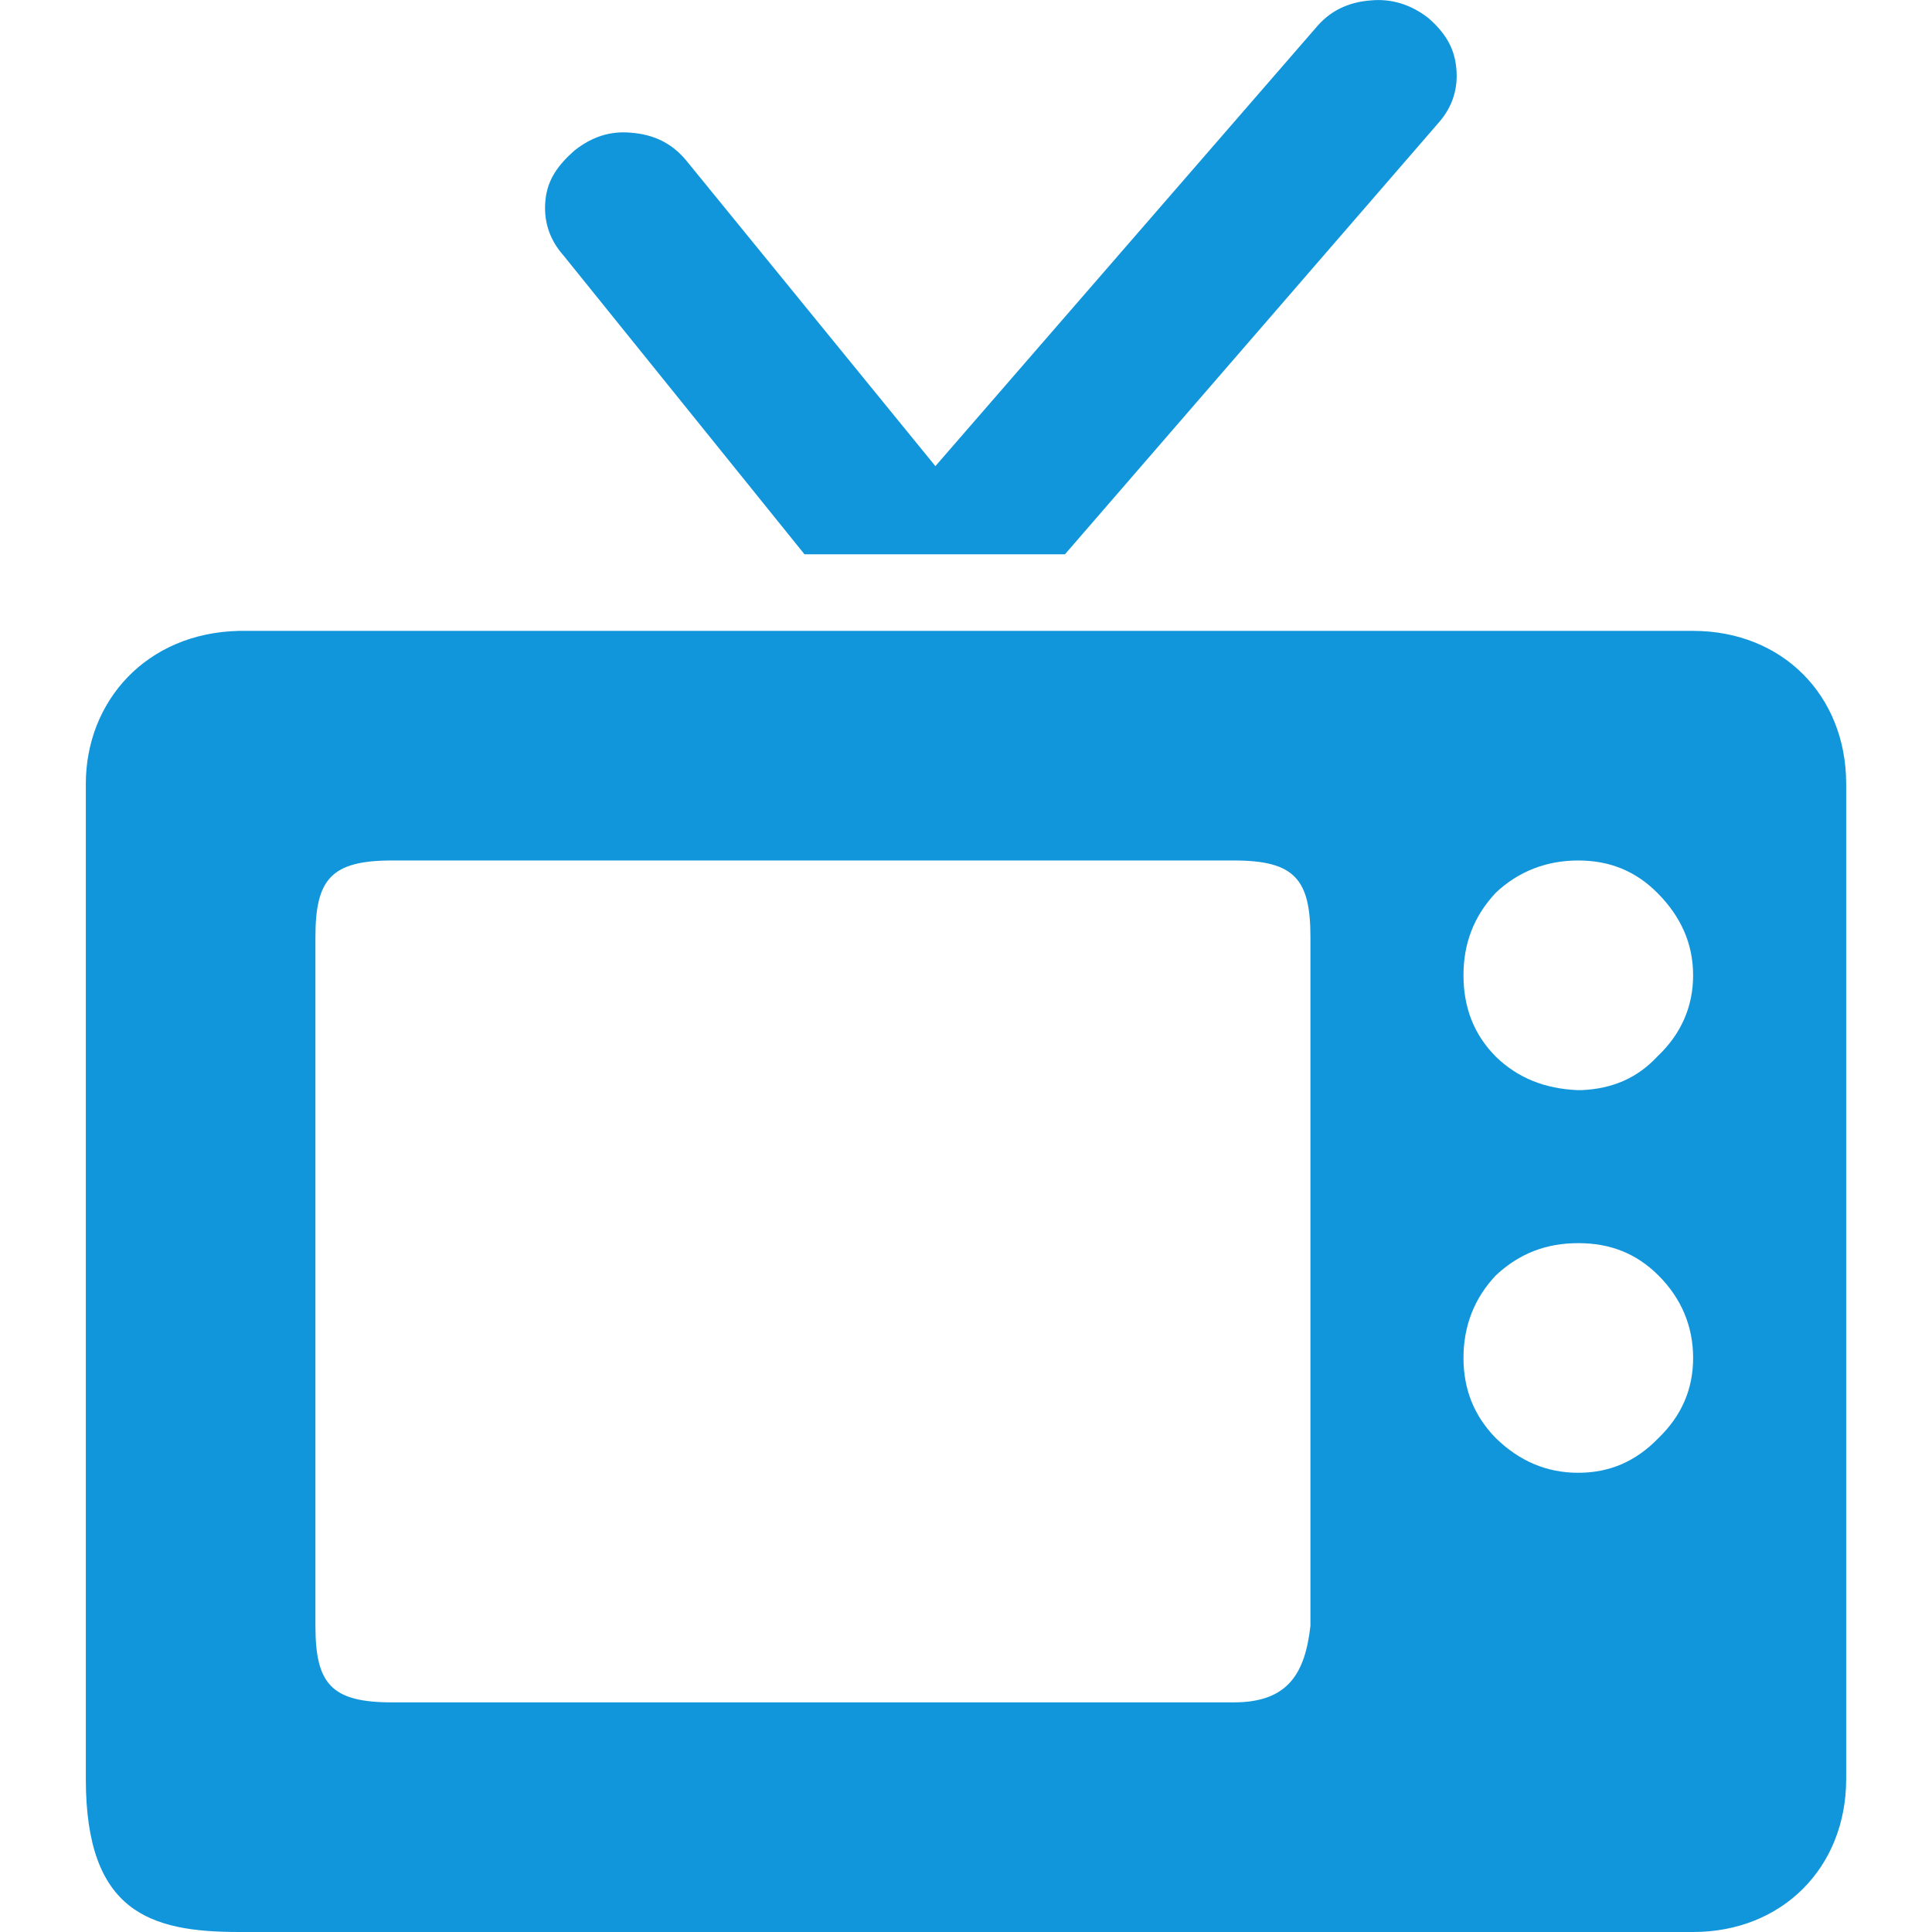 <?xml version="1.0" standalone="no"?><!DOCTYPE svg PUBLIC "-//W3C//DTD SVG 1.1//EN" "http://www.w3.org/Graphics/SVG/1.1/DTD/svg11.dtd"><svg t="1556514070991" class="icon" style="" viewBox="0 0 1024 1024" version="1.1" xmlns="http://www.w3.org/2000/svg" p-id="1587" xmlns:xlink="http://www.w3.org/1999/xlink" width="200" height="200"><defs><style type="text/css"></style></defs><path d="M726.574 0.208c-12.47 0.957-21.931 5.824-29.21 14.597L495.78 247.06l-132.174-162.134c-7.306-8.779-16.74-13.645-29.22-14.591-10.879-1.019-20.633 2.111-29.949 9.484-8.219 7.263-14.322 15.117-15.335 26.287-1.053 10.324 1.686 20.436 9.496 29.221L426.41 293.799c0.464-0.083 0.963 0 1.439 0l67.931 0 67.915 0c0.532 0 0.274-0.083 0.74 0l197.911-228.581c7.849-8.802 10.565-18.891 9.512-29.215-1.029-11.193-6.394-19.009-14.607-26.304C747.91 2.341 737.457-0.8 726.574 0.208L726.574 0.208zM726.574 0.208M126.619 334.381C77.489 335.495 45.486 371.73 45.486 415.503l0 527.375c0 70.647 34.142 81.122 81.133 81.122l770.771 0c47.02 0 81.123-33.974 81.123-81.122L978.514 415.503c0-47.148-34.103-81.122-81.123-81.122L126.619 334.381 126.619 334.381zM207.754 456.073l446.229 0c32.132 0 40.576 9.86 40.576 40.57l0 365.09c-2.834 24.898-11.607 40.557-40.576 40.557L207.754 902.291c-32.165 0-40.57-9.831-40.57-40.557L167.184 496.638C167.184 465.933 175.589 456.073 207.754 456.073L207.754 456.073zM836.532 456.073c16.78 0.017 30.407 5.683 41.84 17.105 12.507 12.542 19.015 26.964 19.015 43.732 0 16.853-6.512 31.298-19.015 43.117-10.671 11.461-23.885 17.026-39.931 17.749l-2.537 0c-16.78-0.722-31.377-6.288-43.112-17.749-11.736-11.831-17.115-26.264-17.115-43.117 0-16.768 5.379-31.191 17.115-43.732C804.891 461.756 819.767 456.073 836.532 456.073L836.532 456.073zM836.532 658.895c16.819 0 30.665 5.352 42.478 17.115 12.127 12.112 18.381 26.948 18.381 43.728 0 16.73-6.254 30.755-18.381 42.479-11.813 12.211-25.659 18.387-42.478 18.387-16.832 0-31.181-6.176-43.739-18.387-11.467-11.763-17.115-25.75-17.115-42.479 0-16.78 5.649-31.601 17.115-43.728C805.357 664.225 819.7 658.895 836.532 658.895L836.532 658.895zM836.532 658.895" p-id="1588" fill="#1296db"></path></svg>